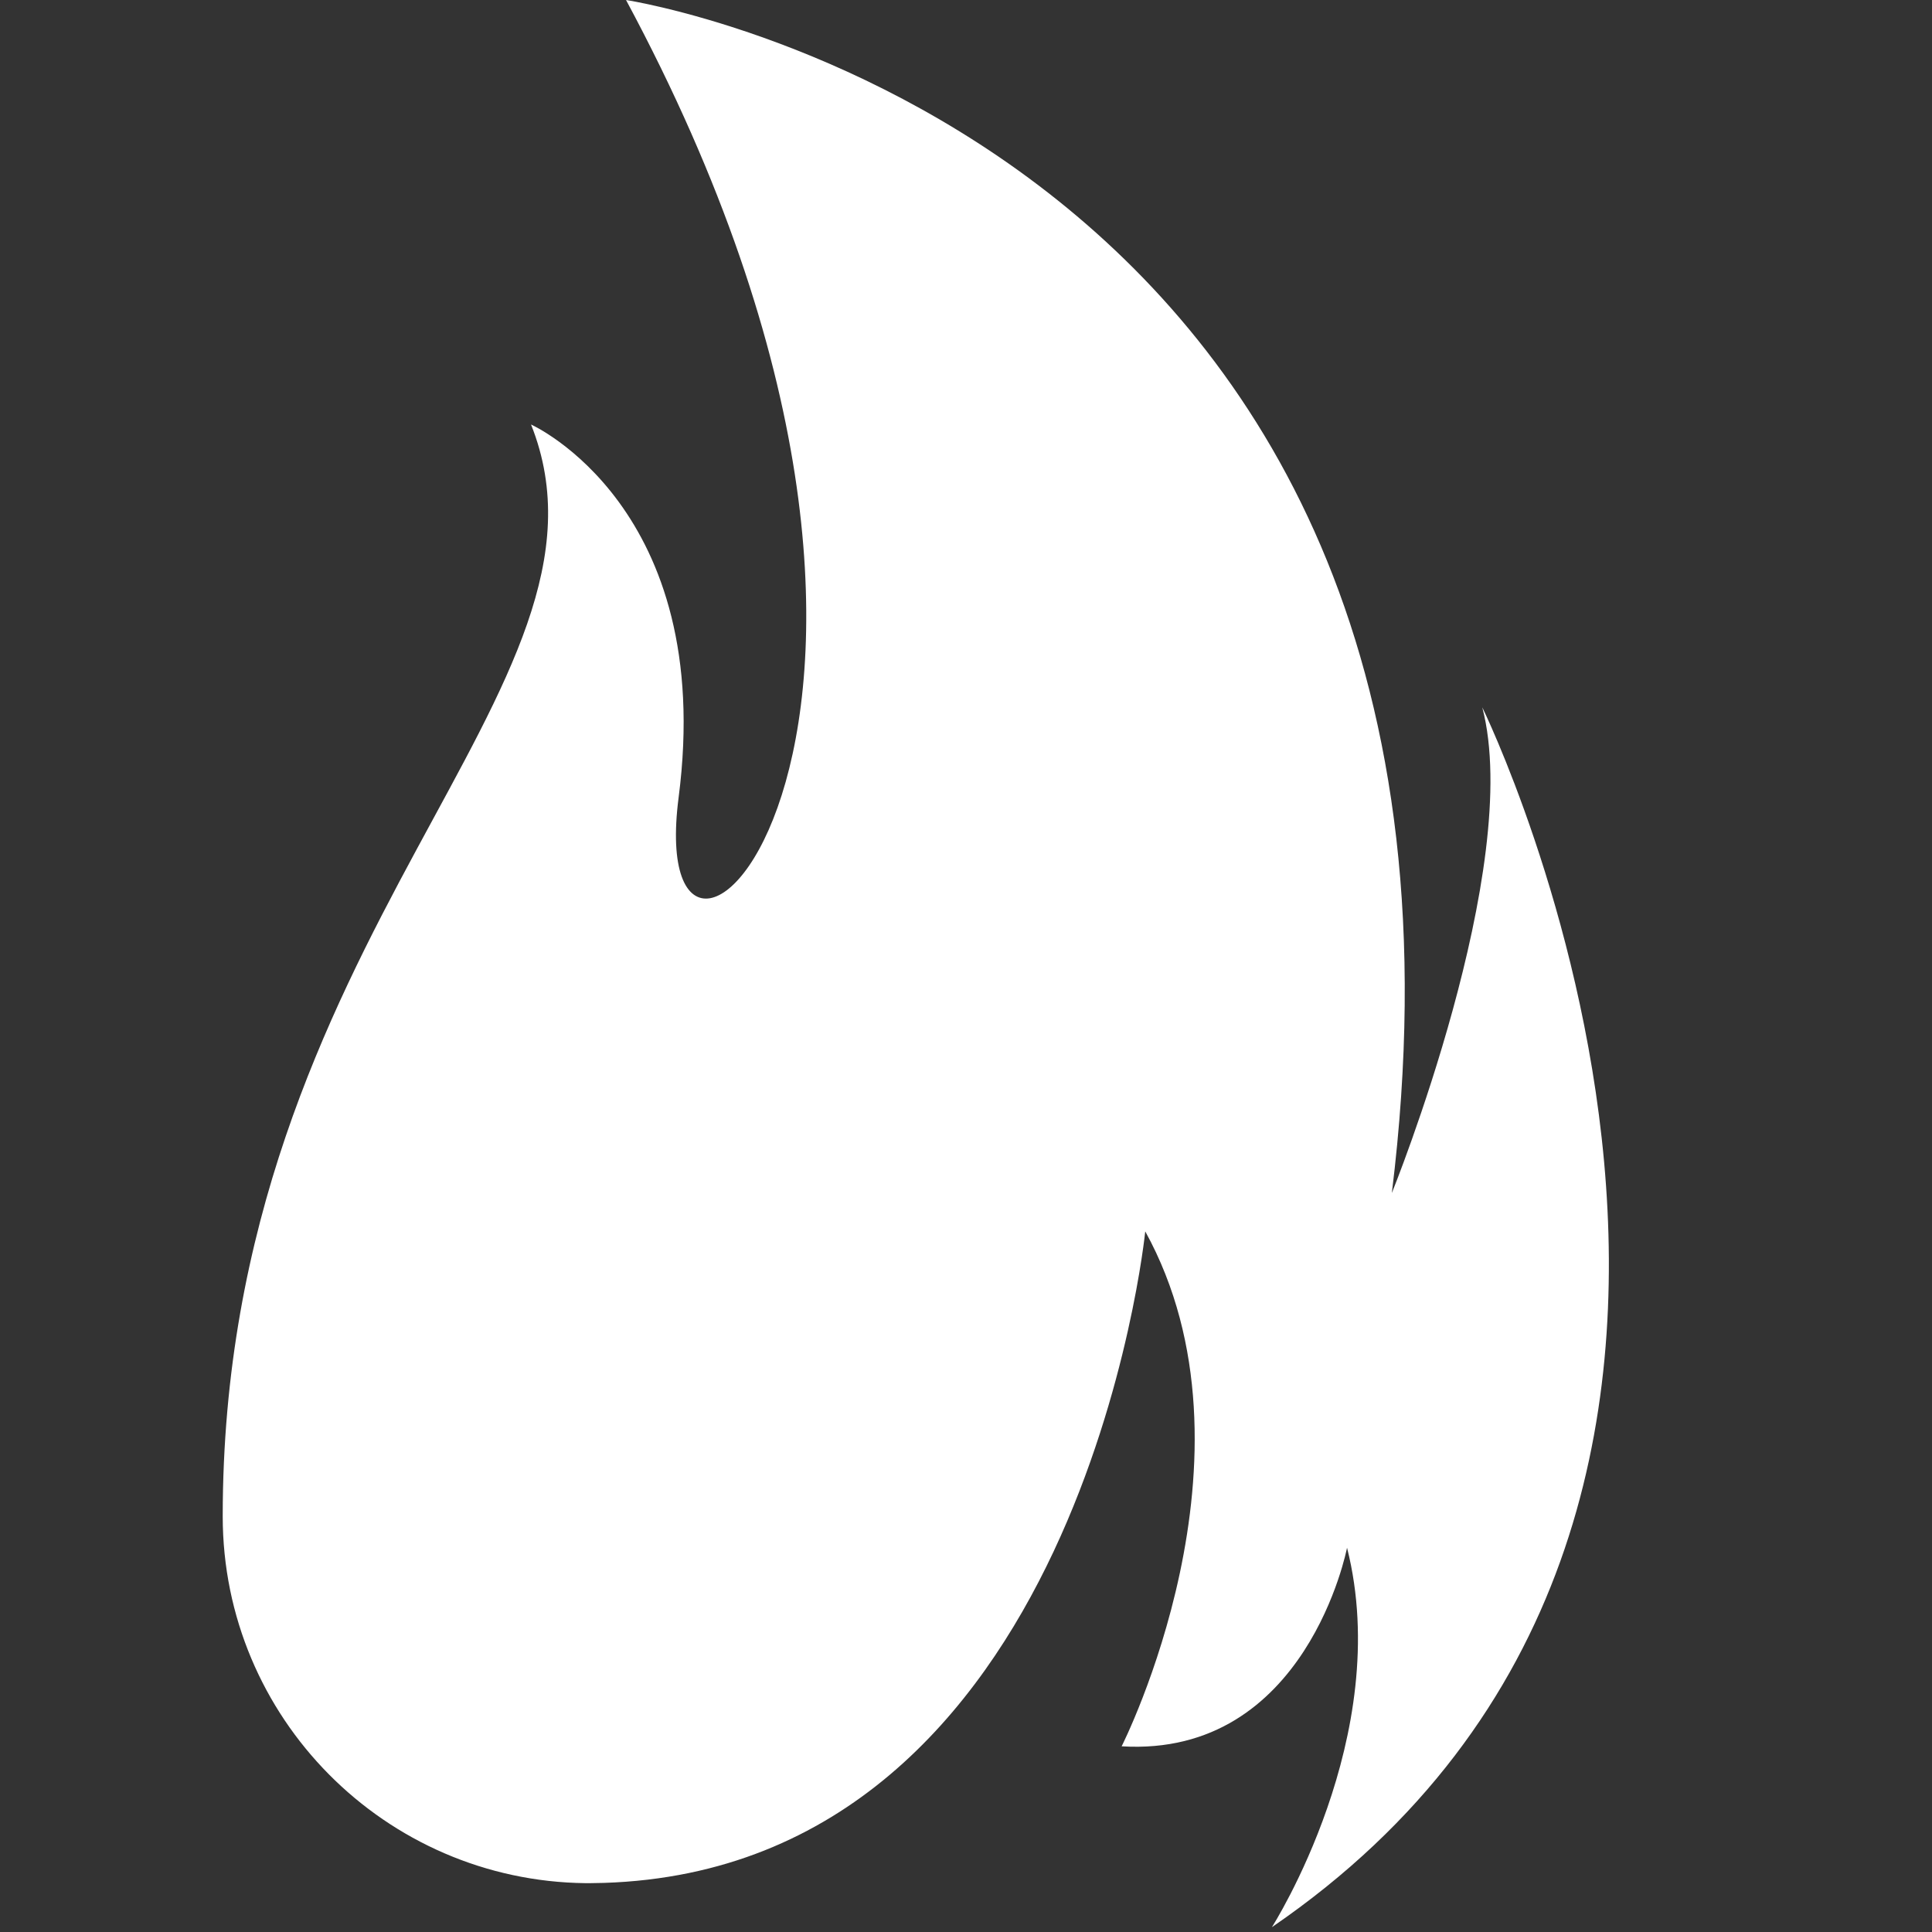 <?xml version="1.0" encoding="utf-8"?>
<!-- Generator: Adobe Illustrator 17.1.0, SVG Export Plug-In . SVG Version: 6.00 Build 0)  -->
<!DOCTYPE svg PUBLIC "-//W3C//DTD SVG 1.1//EN" "http://www.w3.org/Graphics/SVG/1.1/DTD/svg11.dtd">
<svg version="1.1" id="Layer_1" xmlns="http://www.w3.org/2000/svg" xmlns:xlink="http://www.w3.org/1999/xlink" x="0px" y="0px"
	 viewBox="0 0 720 720" enable-background="new 0 0 720 720" xml:space="preserve">
<rect x="0" y="0" width="720" height="720" fill="#333333" stroke="none"/>
<g id="Layer_1_1_">
</g>
<path fill-rule="evenodd" clip-rule="evenodd" fill="#FFFFFF" d="M552.4,263.6c15.6,59.4-33.7,181-33.7,181
	C567.2,50.9,233.3,0,233.3,0c146.5,272.7,5.6,405.4,19.6,297.2c14-108.2-55-139-55-139C237,256.2,83,347.6,83,565.1
	c0,75,60.5,135.9,135.3,136.7l0,0c0.3,0,0.5,0,0.8,0c0.2,0,0.4,0,0.6,0c1.8,0,3.6-0.1,5.4-0.1c177.9-5.7,201.7-242.8,201.7-242.8
	c46.1,83.7-8.8,191.9-8.8,191.9c69,4.2,84-74,84-74c17.7,70-28,141.4-28,141.4C699.6,563.7,552.4,263.6,552.4,263.6z"/>
</svg>
